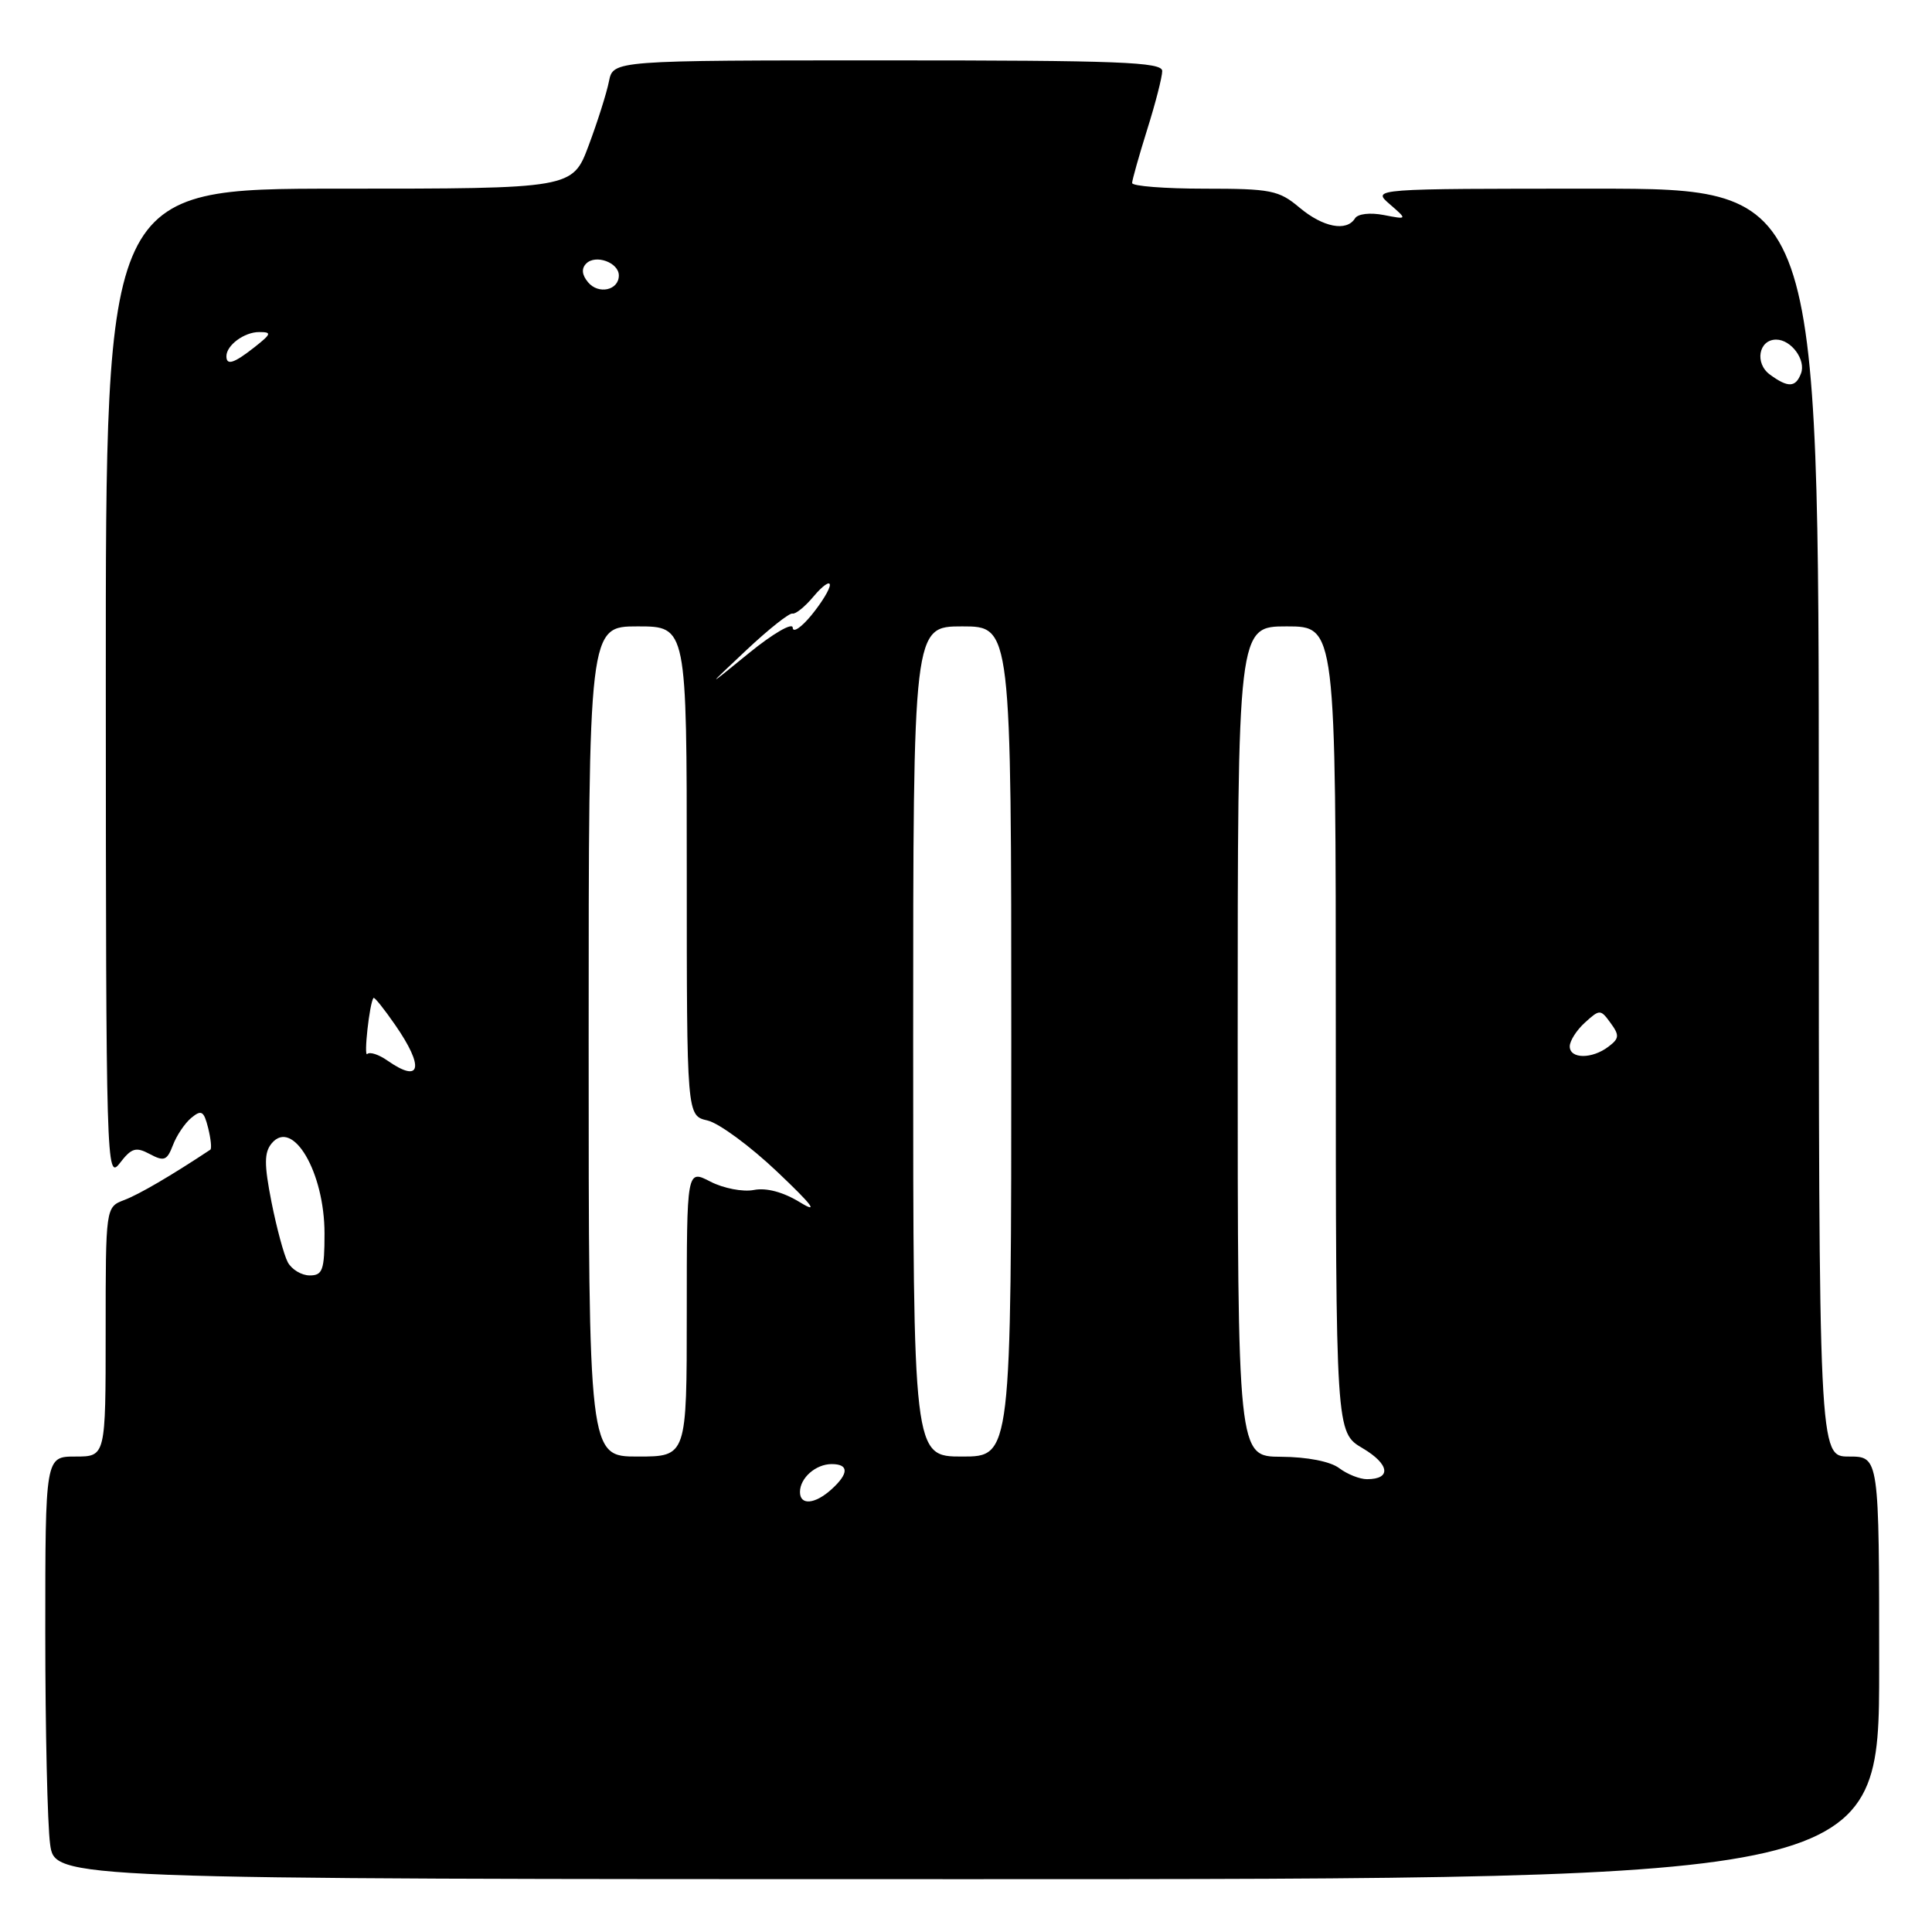 <?xml version="1.0" encoding="UTF-8" standalone="no"?>
<!DOCTYPE svg PUBLIC "-//W3C//DTD SVG 1.1//EN" "http://www.w3.org/Graphics/SVG/1.1/DTD/svg11.dtd" >
<svg xmlns="http://www.w3.org/2000/svg" xmlns:xlink="http://www.w3.org/1999/xlink" version="1.1" viewBox="0 0 256 256">
 <g >
 <path fill="currentColor"
d=" M 249.00 221.00 C 249.00 193.00 249.00 193.00 245.00 193.00 C 241.00 193.00 241.00 193.00 241.00 109.00 C 241.00 25.00 241.00 25.00 211.39 25.00 C 181.78 25.00 181.78 25.00 184.14 27.05 C 186.50 29.10 186.50 29.10 183.35 28.49 C 181.54 28.14 179.91 28.33 179.54 28.94 C 178.43 30.73 175.30 30.12 172.18 27.50 C 169.46 25.21 168.39 25.00 159.61 25.00 C 154.32 25.00 150.01 24.66 150.01 24.25 C 150.02 23.84 150.92 20.65 152.01 17.16 C 153.11 13.67 154.00 10.19 154.00 9.41 C 154.00 8.22 148.27 8.00 117.62 8.00 C 81.25 8.00 81.25 8.00 80.69 10.78 C 80.39 12.30 79.18 16.13 78.00 19.28 C 75.86 25.00 75.86 25.00 44.93 25.00 C 14.00 25.00 14.00 25.00 14.02 90.75 C 14.04 154.56 14.10 156.43 15.87 154.13 C 17.42 152.11 18.00 151.93 19.85 152.92 C 21.74 153.93 22.13 153.78 22.91 151.75 C 23.39 150.47 24.49 148.83 25.35 148.12 C 26.69 147.01 27.01 147.20 27.58 149.46 C 27.94 150.91 28.07 152.20 27.87 152.34 C 22.65 155.80 18.42 158.27 16.46 159.01 C 14.00 159.95 14.00 159.95 14.00 176.48 C 14.00 193.00 14.00 193.00 10.00 193.00 C 6.00 193.00 6.00 193.00 6.00 216.36 C 6.00 229.21 6.29 241.81 6.64 244.36 C 7.27 249.00 7.27 249.00 128.14 249.00 C 249.00 249.00 249.00 249.00 249.00 221.00 Z  M 106.00 197.70 C 106.00 195.84 108.09 194.00 110.20 194.00 C 112.50 194.00 112.49 195.25 110.17 197.35 C 107.98 199.33 106.00 199.50 106.00 197.70 Z  M 177.44 194.53 C 176.27 193.65 173.21 193.05 169.75 193.03 C 164.00 193.00 164.00 193.00 164.00 138.00 C 164.00 83.00 164.00 83.00 170.50 83.00 C 177.00 83.00 177.00 83.00 177.00 136.40 C 177.00 189.80 177.00 189.80 180.56 191.90 C 184.13 194.01 184.41 196.00 181.13 196.00 C 180.17 196.00 178.51 195.34 177.44 194.53 Z  M 78.00 138.00 C 78.00 83.00 78.00 83.00 84.50 83.00 C 91.00 83.00 91.00 83.00 91.00 115.42 C 91.00 147.84 91.00 147.84 93.75 148.47 C 95.26 148.82 99.42 151.88 103.00 155.28 C 107.70 159.74 108.53 160.86 106.00 159.31 C 103.78 157.95 101.54 157.35 99.88 157.68 C 98.44 157.96 95.85 157.46 94.13 156.57 C 91.00 154.95 91.00 154.95 91.00 173.97 C 91.00 193.00 91.00 193.00 84.50 193.00 C 78.00 193.00 78.00 193.00 78.00 138.00 Z  M 121.00 138.00 C 121.00 83.00 121.00 83.00 127.50 83.00 C 134.00 83.00 134.00 83.00 134.00 138.00 C 134.00 193.00 134.00 193.00 127.50 193.00 C 121.00 193.00 121.00 193.00 121.00 138.00 Z  M 38.13 167.25 C 37.62 166.29 36.65 162.69 35.97 159.26 C 34.99 154.27 35.00 152.71 36.00 151.50 C 38.79 148.14 43.00 155.34 43.00 163.45 C 43.00 168.30 42.75 169.00 41.04 169.00 C 39.95 169.00 38.65 168.21 38.13 167.25 Z  M 51.35 140.54 C 50.20 139.73 49.00 139.34 48.67 139.66 C 48.16 140.18 48.96 132.92 49.49 132.23 C 49.61 132.08 50.89 133.68 52.35 135.79 C 56.26 141.42 55.79 143.64 51.35 140.54 Z  M 208.00 138.65 C 208.00 137.92 208.91 136.49 210.02 135.49 C 211.97 133.72 212.08 133.72 213.41 135.55 C 214.60 137.18 214.57 137.60 213.14 138.68 C 210.96 140.35 208.00 140.33 208.00 138.65 Z  M 98.89 86.15 C 101.85 83.37 104.61 81.18 105.01 81.30 C 105.41 81.41 106.68 80.38 107.83 79.00 C 108.99 77.62 109.95 76.95 109.96 77.50 C 109.98 78.05 108.88 79.85 107.53 81.50 C 106.18 83.15 105.06 83.90 105.04 83.17 C 105.02 82.44 102.42 83.95 99.25 86.53 C 93.50 91.22 93.50 91.22 98.89 86.15 Z  M 234.53 49.64 C 232.47 48.14 233.03 45.00 235.35 45.00 C 237.35 45.00 239.33 47.70 238.64 49.49 C 237.93 51.36 236.92 51.39 234.53 49.64 Z  M 30.00 47.20 C 30.00 45.75 32.37 44.00 34.33 44.00 C 36.05 44.00 35.97 44.23 33.73 46.00 C 31.00 48.15 30.00 48.47 30.00 47.20 Z  M 77.92 37.40 C 77.10 36.42 77.02 35.58 77.68 34.92 C 78.93 33.67 82.00 34.79 82.00 36.50 C 82.00 38.47 79.30 39.06 77.92 37.40 Z "/>
</g>
</svg>